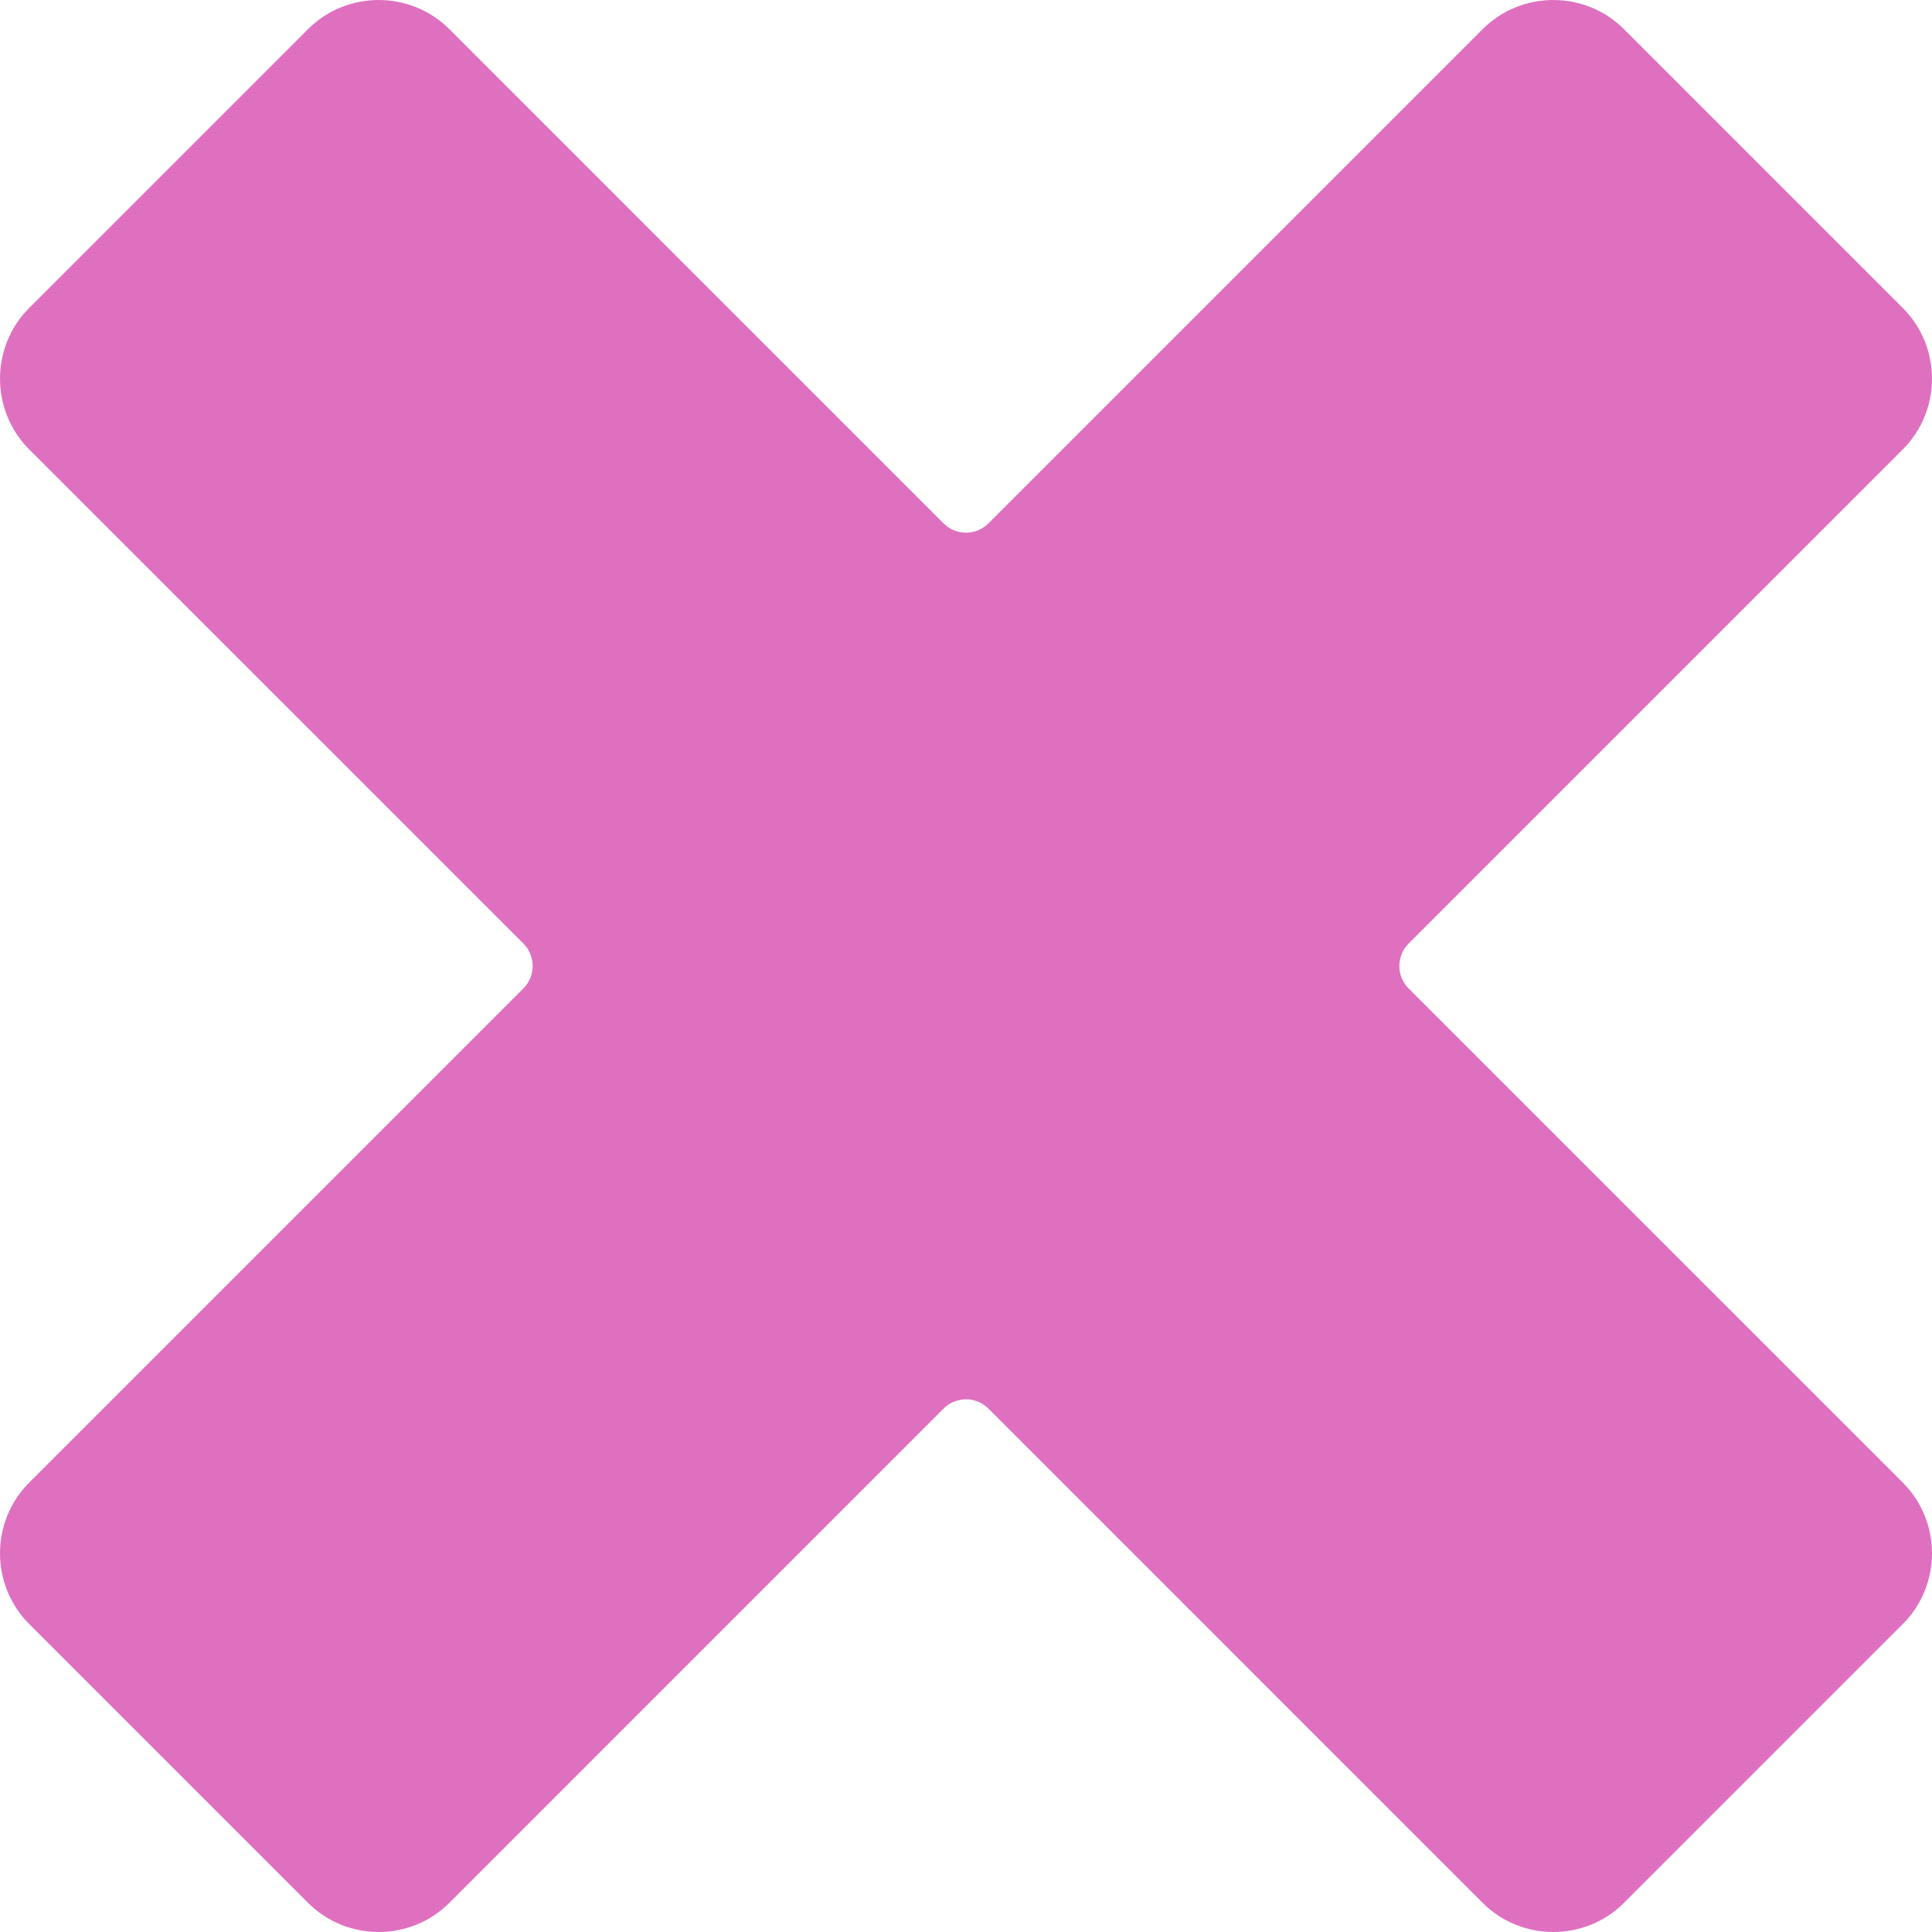 <svg width="50" height="50" viewBox="0 0 50 50" fill="none" xmlns="http://www.w3.org/2000/svg">
<path id="Vector" d="M49.246 7.972L42.028 0.754C41.022 -0.251 39.377 -0.251 38.371 0.754L25.58 13.546C25.26 13.865 24.74 13.865 24.42 13.546L11.629 0.754C10.623 -0.251 8.978 -0.251 7.972 0.754L0.754 7.972C-0.251 8.978 -0.251 10.623 0.754 11.629L13.546 24.42C13.865 24.74 13.865 25.26 13.546 25.58L0.754 38.371C-0.251 39.377 -0.251 41.022 0.754 42.028L7.972 49.246C8.978 50.251 10.623 50.251 11.629 49.246L24.42 36.454C24.74 36.135 25.26 36.135 25.58 36.454L38.371 49.246C39.377 50.251 41.022 50.251 42.028 49.246L49.246 42.028C50.251 41.022 50.251 39.377 49.246 38.371L36.454 25.58C36.135 25.26 36.135 24.74 36.454 24.42L49.246 11.629C50.251 10.623 50.251 8.978 49.246 7.972Z" fill="#DF70C0"/>
</svg>
